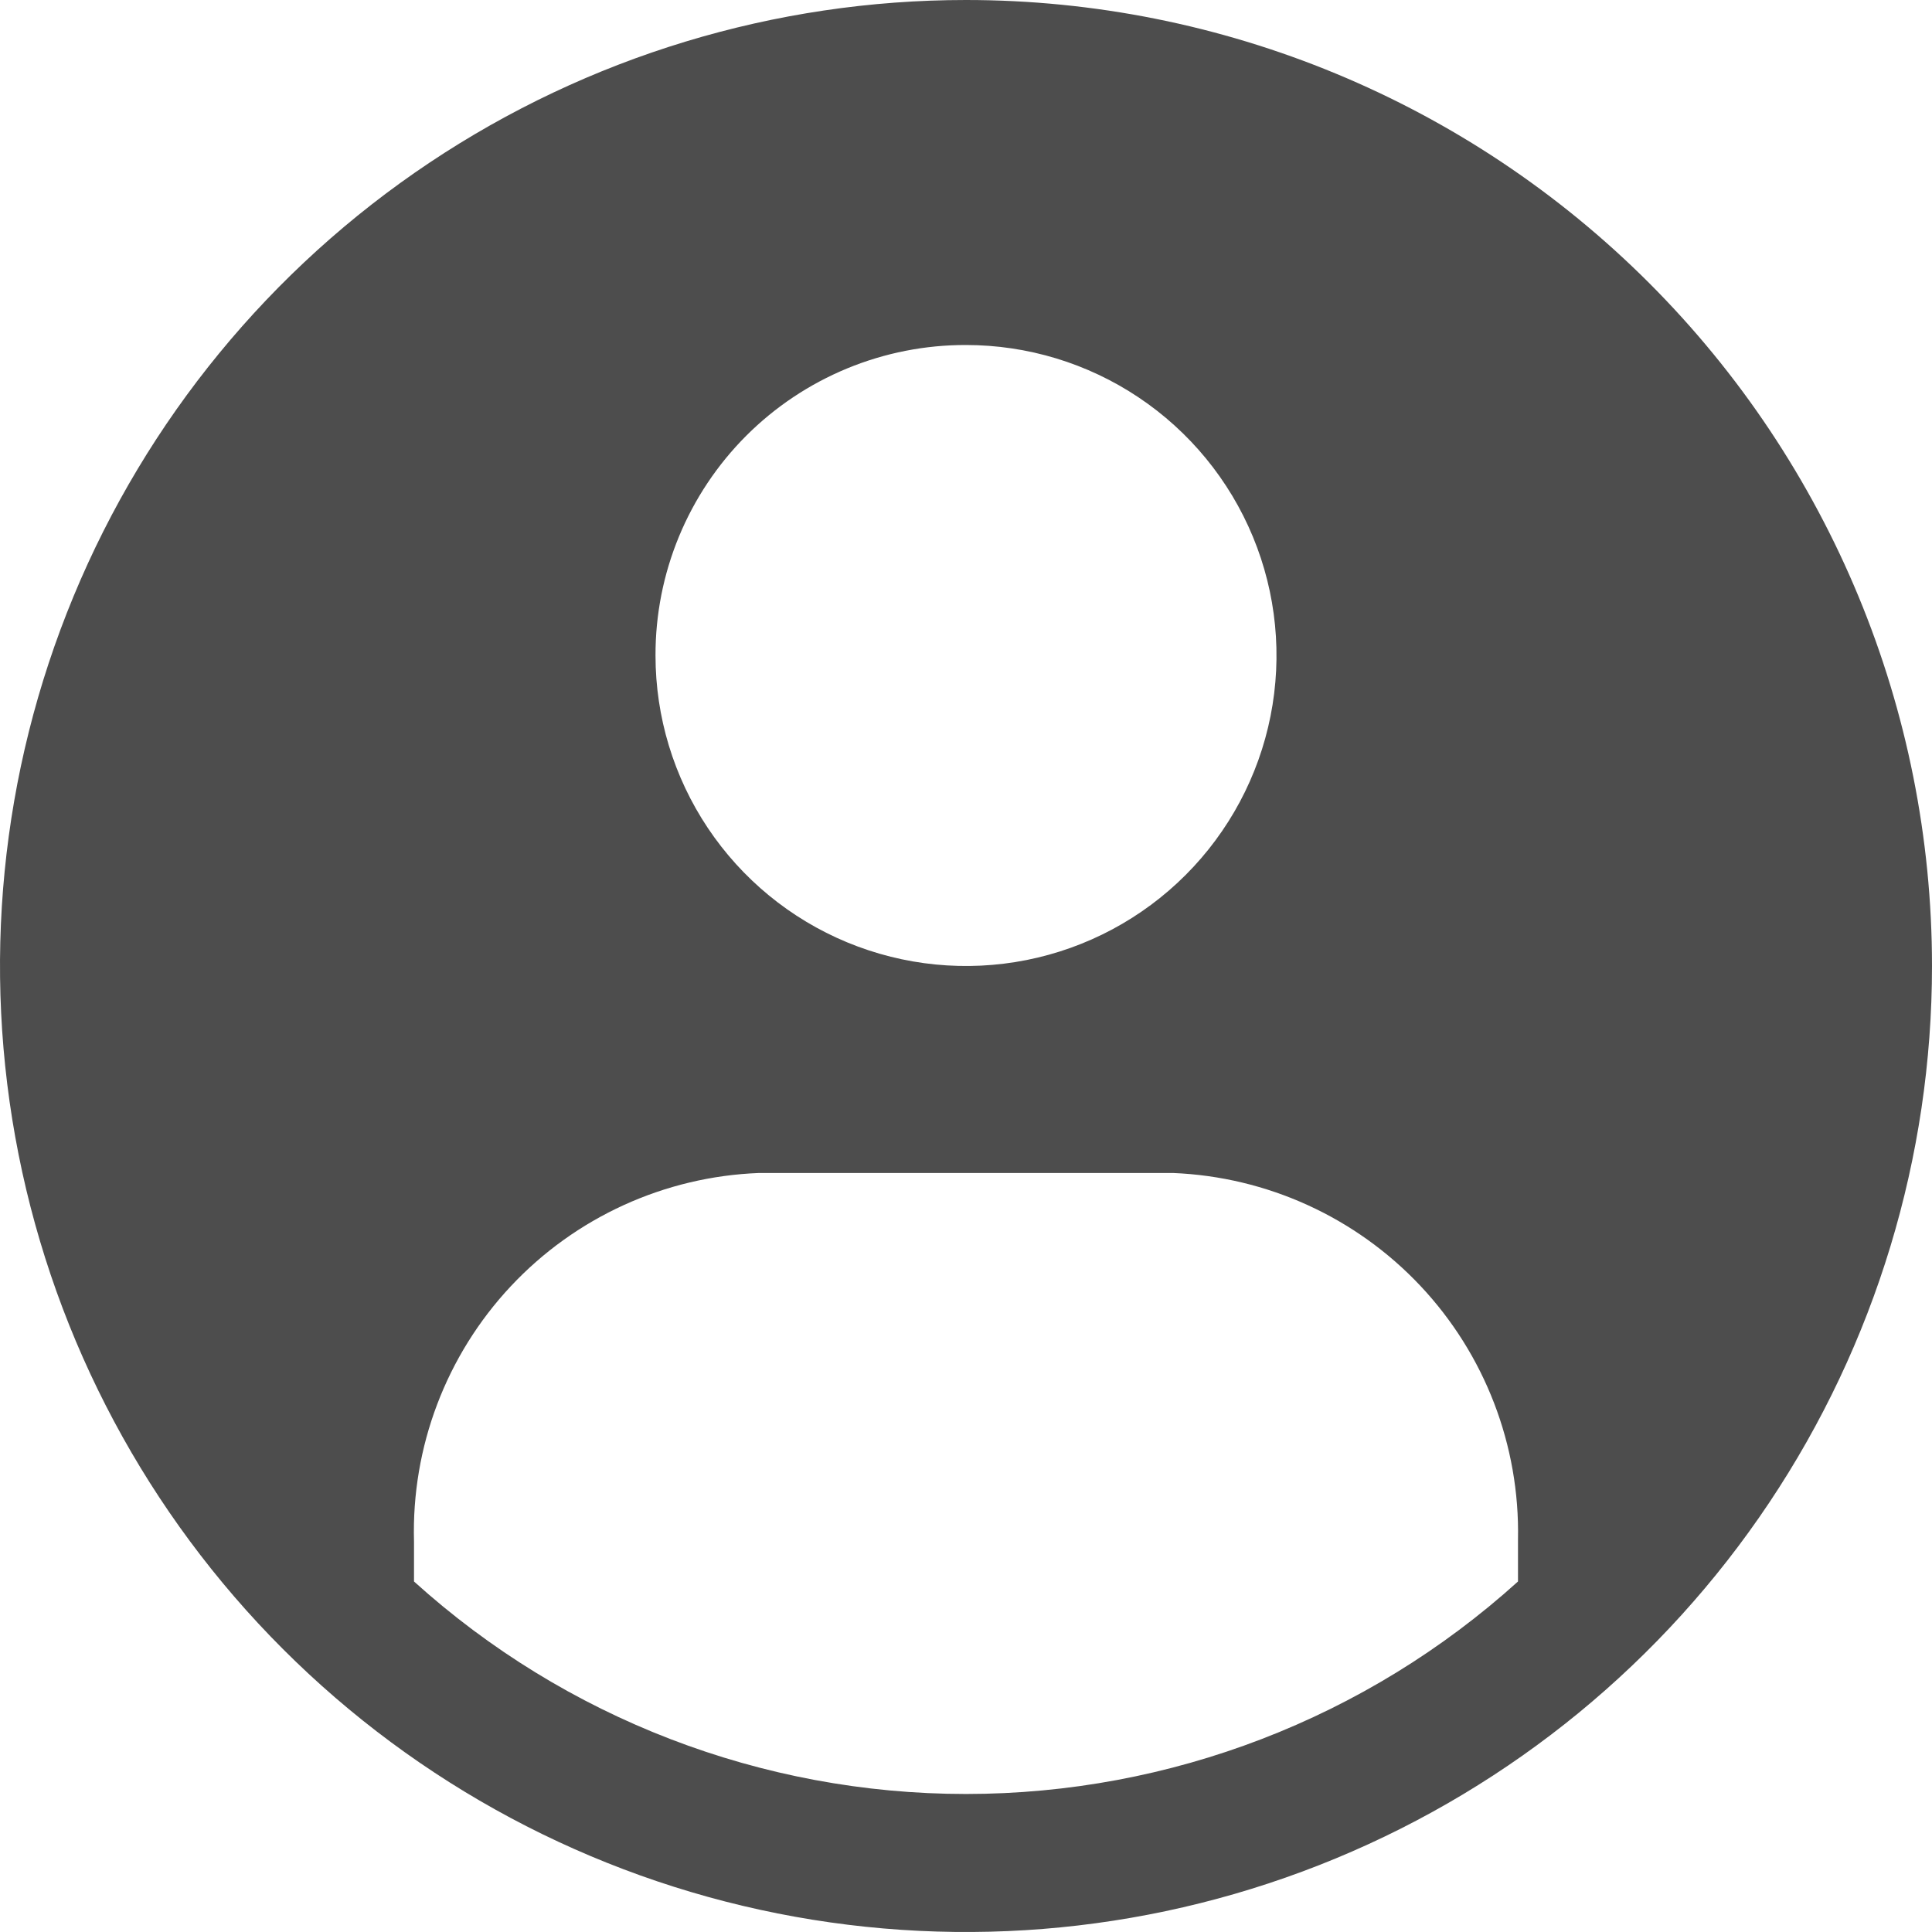 <svg width="62" height="62" viewBox="0 0 80 80" fill="none" xmlns="http://www.w3.org/2000/svg">
<path d="M40 0C32.089 0 24.355 2.346 17.777 6.741C11.199 11.136 6.072 17.384 3.045 24.693C0.017 32.002 -0.775 40.044 0.769 47.804C2.312 55.563 6.122 62.69 11.716 68.284C17.31 73.878 24.437 77.688 32.196 79.231C39.956 80.775 47.998 79.983 55.307 76.955C62.616 73.928 68.864 68.801 73.259 62.223C77.654 55.645 80 47.911 80 40C80 29.391 75.786 19.217 68.284 11.716C60.783 4.214 50.609 0 40 0ZM40 14.286C42.543 14.286 45.029 15.04 47.143 16.453C49.257 17.865 50.905 19.873 51.879 22.223C52.852 24.572 53.106 27.157 52.61 29.651C52.114 32.145 50.889 34.436 49.091 36.234C47.293 38.032 45.002 39.257 42.508 39.753C40.014 40.249 37.429 39.994 35.08 39.021C32.73 38.048 30.723 36.4 29.31 34.286C27.897 32.172 27.143 29.686 27.143 27.143C27.139 25.453 27.469 23.78 28.114 22.218C28.759 20.657 29.706 19.238 30.9 18.043C32.095 16.848 33.514 15.902 35.075 15.257C36.637 14.612 38.31 14.282 40 14.286ZM62.857 65.486C56.592 71.15 48.446 74.285 40 74.285C31.554 74.285 23.409 71.15 17.143 65.486V63.829C17.035 59.917 18.474 56.12 21.149 53.263C23.824 50.406 27.518 48.72 31.429 48.571H48.571C52.464 48.728 56.141 50.404 58.812 53.24C61.483 56.077 62.935 59.847 62.857 63.743V65.486Z" fill="#4D4D4D"/>
</svg>
